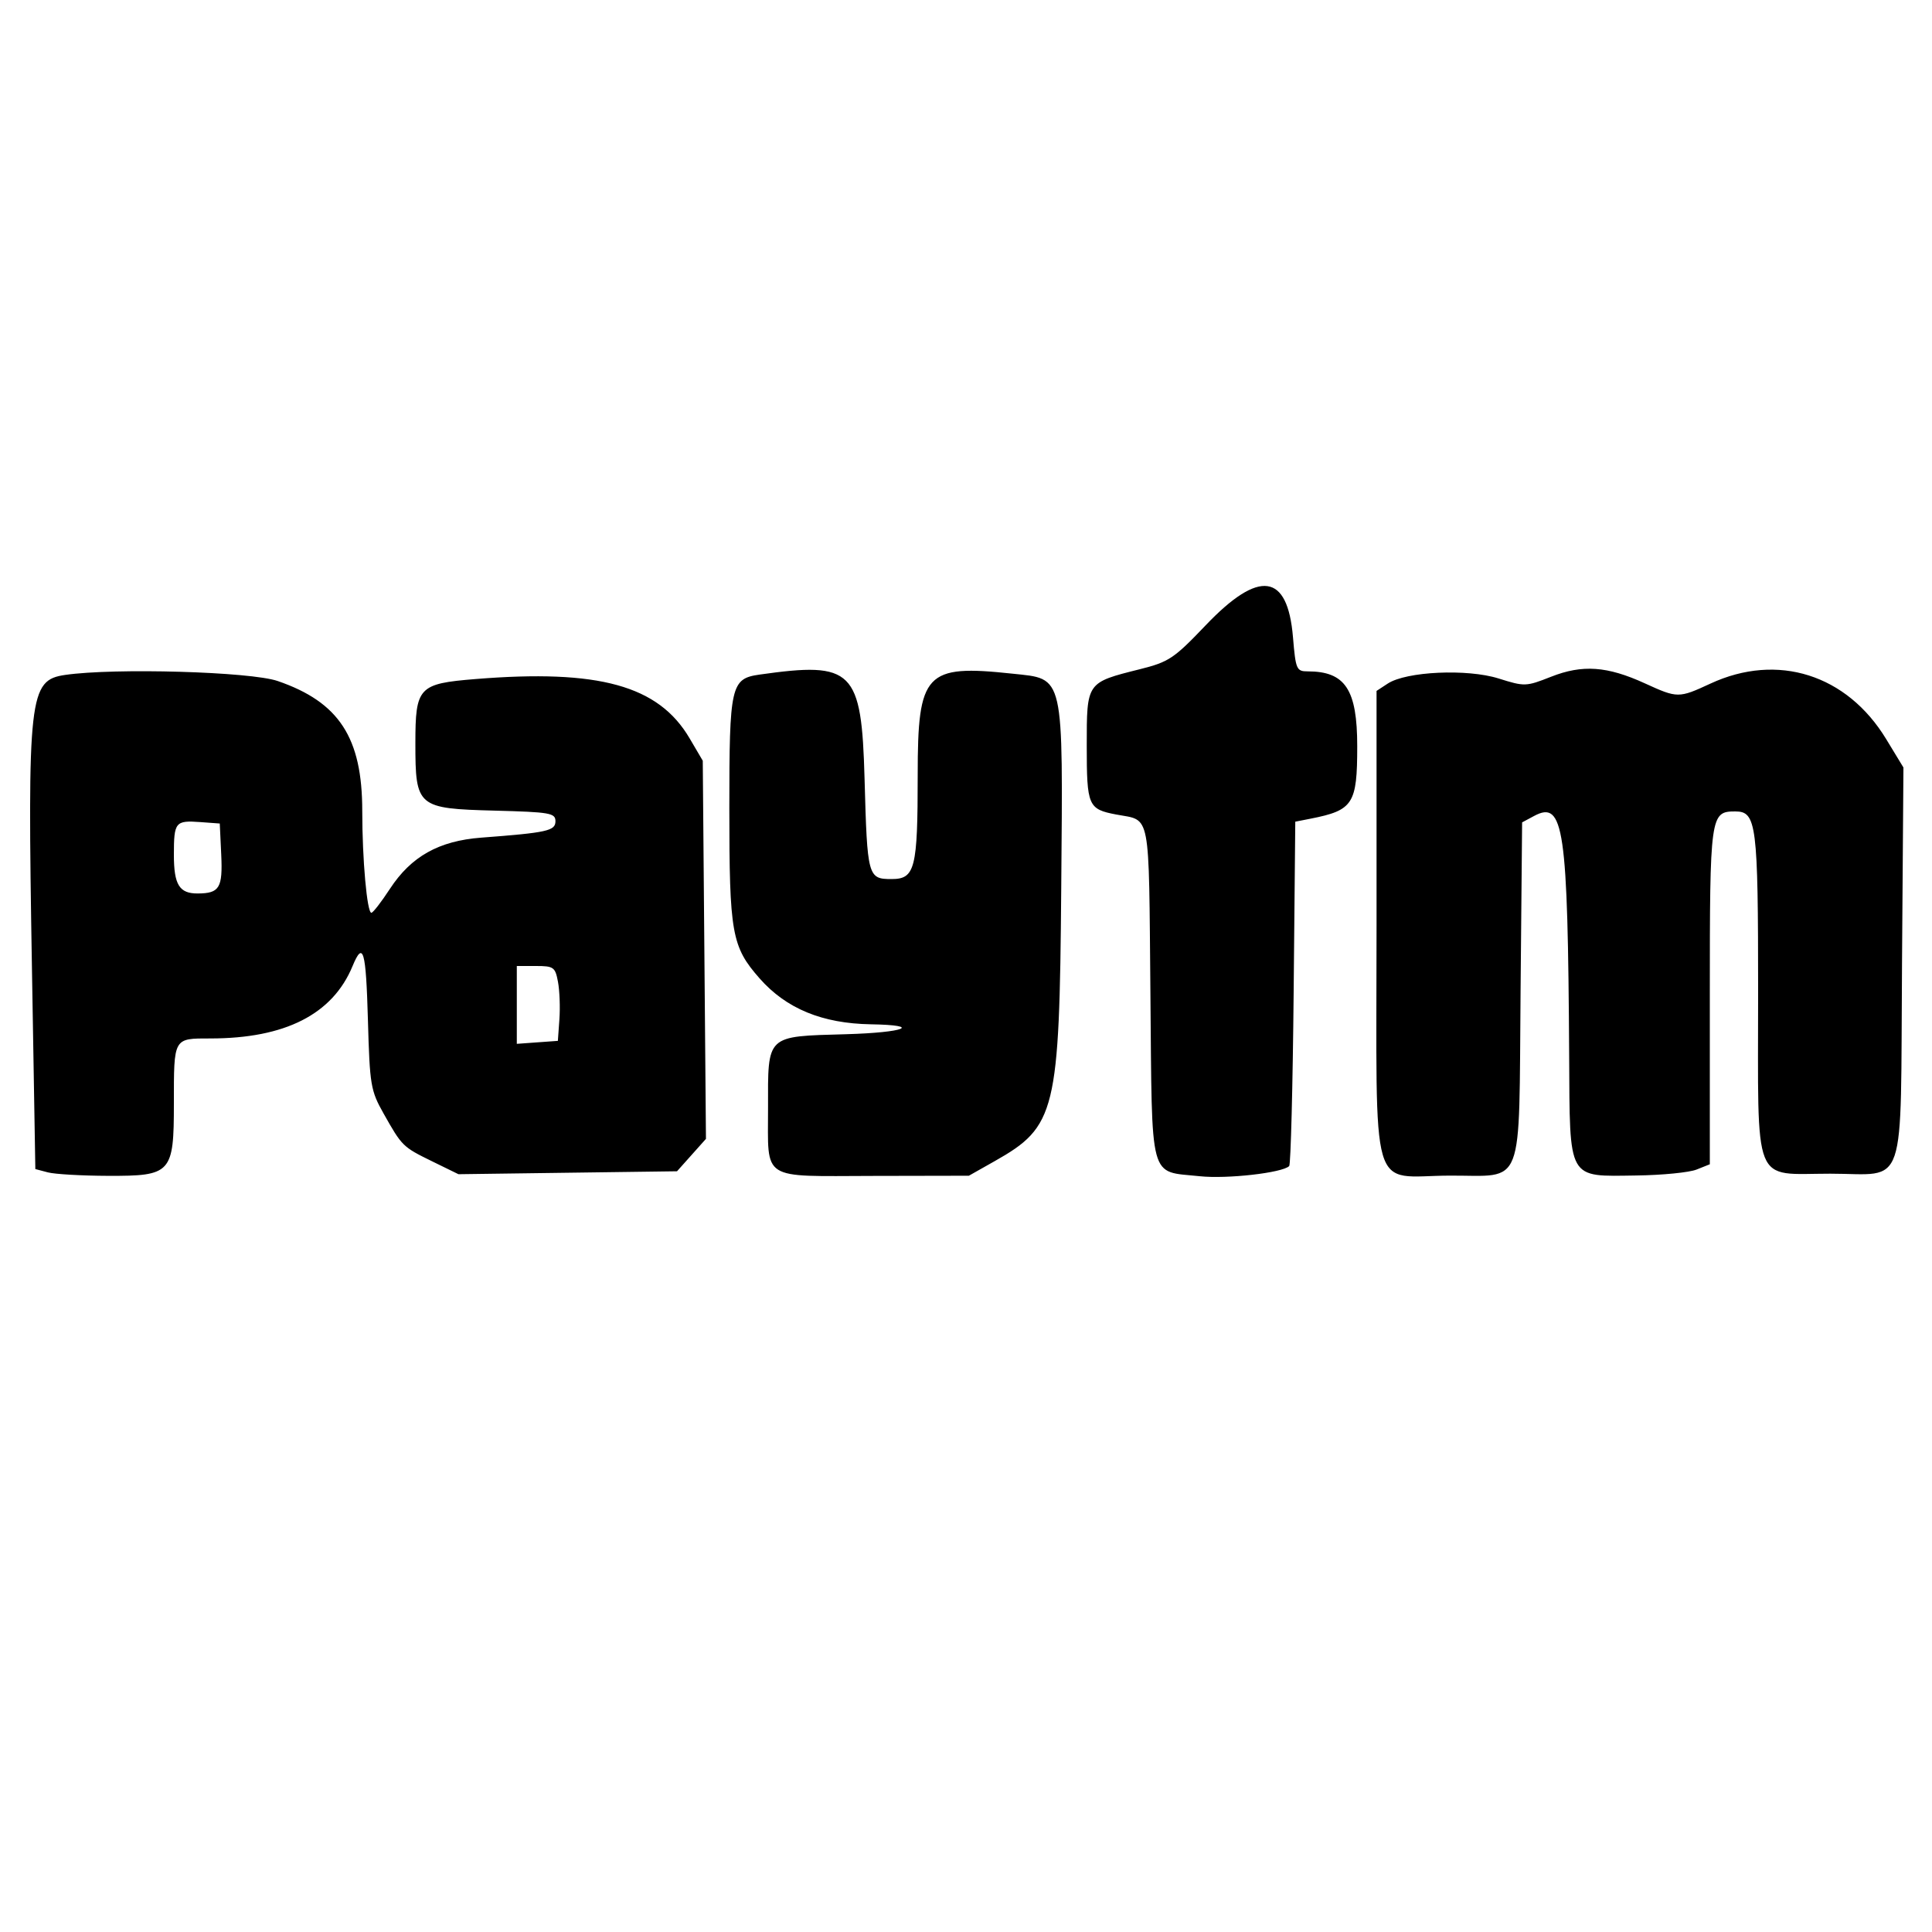<svg id="svg" xmlns="http://www.w3.org/2000/svg" xmlns:xlink="http://www.w3.org/1999/xlink" width="400" height="400" viewBox="0, 0, 400,400" version="1.1"><g id="svgg"><path id="path0" d="M249.619 129.463 C 243.047 136.352,242.001 137.050,236.000 138.553 C 224.915 141.330,225.000 141.208,225.000 154.401 C 225.000 166.874,225.281 167.530,231.095 168.635 C 238.350 170.013,237.825 167.276,238.180 205.579 C 238.547 245.249,237.779 242.389,248.371 243.523 C 254.025 244.129,265.505 242.827,266.913 241.421 C 267.236 241.099,267.652 224.924,267.837 205.478 L 268.174 170.121 271.337 169.498 C 280.166 167.759,281.000 166.465,281.000 154.500 C 281.000 142.744,278.523 139.000,270.744 139.000 C 268.426 139.000,268.257 138.609,267.696 131.914 C 266.583 118.640,260.705 117.842,249.619 129.463 M321.153 140.105 C 315.934 142.162,315.671 142.170,310.268 140.471 C 303.774 138.428,291.163 139.008,287.321 141.525 L 285.000 143.046 285.000 191.368 C 285.000 249.080,283.371 243.473,300.115 243.399 C 315.820 243.330,314.436 246.935,314.819 205.098 L 315.137 170.265 317.634 168.928 C 323.779 165.640,324.604 171.301,324.878 218.595 C 325.029 244.658,324.412 243.564,338.860 243.371 C 344.162 243.300,349.738 242.749,351.250 242.146 L 354.000 241.050 354.000 206.180 C 354.000 168.683,354.094 168.000,359.272 168.000 C 363.675 168.000,364.000 170.577,364.000 205.500 C 364.000 246.342,362.669 243.000,378.934 243.000 C 394.996 243.000,393.443 247.567,393.793 199.299 L 394.086 158.902 390.517 153.029 C 382.384 139.639,368.020 135.096,354.144 141.525 C 347.552 144.579,347.323 144.578,340.561 141.485 C 332.756 137.915,327.635 137.551,321.153 140.105 M13.500 139.733 C 6.011 140.816,5.656 143.961,6.618 200.732 L 7.317 242.042 9.909 242.727 C 11.334 243.104,16.931 243.427,22.347 243.445 C 35.479 243.489,36.000 242.918,36.000 228.471 C 36.000 214.762,35.866 215.000,43.558 215.000 C 59.024 215.000,68.858 210.001,72.983 200.041 C 75.200 194.689,75.769 196.686,76.177 211.250 C 76.552 224.654,76.743 225.797,79.393 230.500 C 83.241 237.332,83.366 237.455,89.501 240.457 L 94.918 243.107 117.543 242.803 L 140.168 242.500 143.164 239.145 L 146.160 235.789 145.830 196.645 L 145.500 157.500 142.770 152.855 C 136.344 141.925,124.009 138.516,98.403 140.593 C 86.653 141.547,86.000 142.247,86.000 153.889 C 86.000 167.077,86.392 167.410,102.409 167.832 C 113.892 168.134,115.000 168.327,115.000 170.020 C 115.000 172.018,113.323 172.390,99.633 173.426 C 90.860 174.091,85.116 177.315,80.717 184.044 C 78.948 186.750,77.227 188.972,76.892 188.982 C 75.992 189.009,75.000 177.946,75.000 167.882 C 75.000 152.726,70.214 145.374,57.498 140.999 C 51.874 139.064,23.728 138.254,13.500 139.733 M157.263 139.665 C 151.314 140.510,151.000 141.899,151.000 167.356 C 151.000 193.279,151.484 195.997,157.278 202.579 C 162.777 208.826,170.238 211.902,180.299 212.070 C 191.170 212.252,187.356 213.779,175.169 214.123 C 158.507 214.594,158.994 214.133,159.015 229.441 C 159.036 244.639,157.281 243.507,180.761 243.461 L 200.595 243.422 205.940 240.402 C 218.610 233.244,219.346 230.234,219.717 184.000 C 220.079 139.031,220.444 140.635,209.579 139.472 C 191.576 137.544,190.000 139.231,190.000 160.435 C 190.000 179.876,189.467 182.000,184.584 182.000 C 179.682 182.000,179.556 181.530,179.000 161.283 C 178.379 138.662,176.622 136.915,157.263 139.665 M45.802 176.909 C 46.128 183.836,45.454 184.958,40.950 184.985 C 37.125 185.008,36.000 183.186,36.000 176.967 C 36.000 170.198,36.302 169.823,41.464 170.203 L 45.500 170.500 45.802 176.909 M115.523 203.273 C 115.861 205.072,115.994 208.560,115.819 211.023 L 115.500 215.500 111.250 215.807 L 107.000 216.115 107.000 208.057 L 107.000 200.000 110.955 200.000 C 114.630 200.000,114.953 200.231,115.523 203.273 " stroke="none" fill="#000000" fill-rule="evenodd"></path></g></svg>